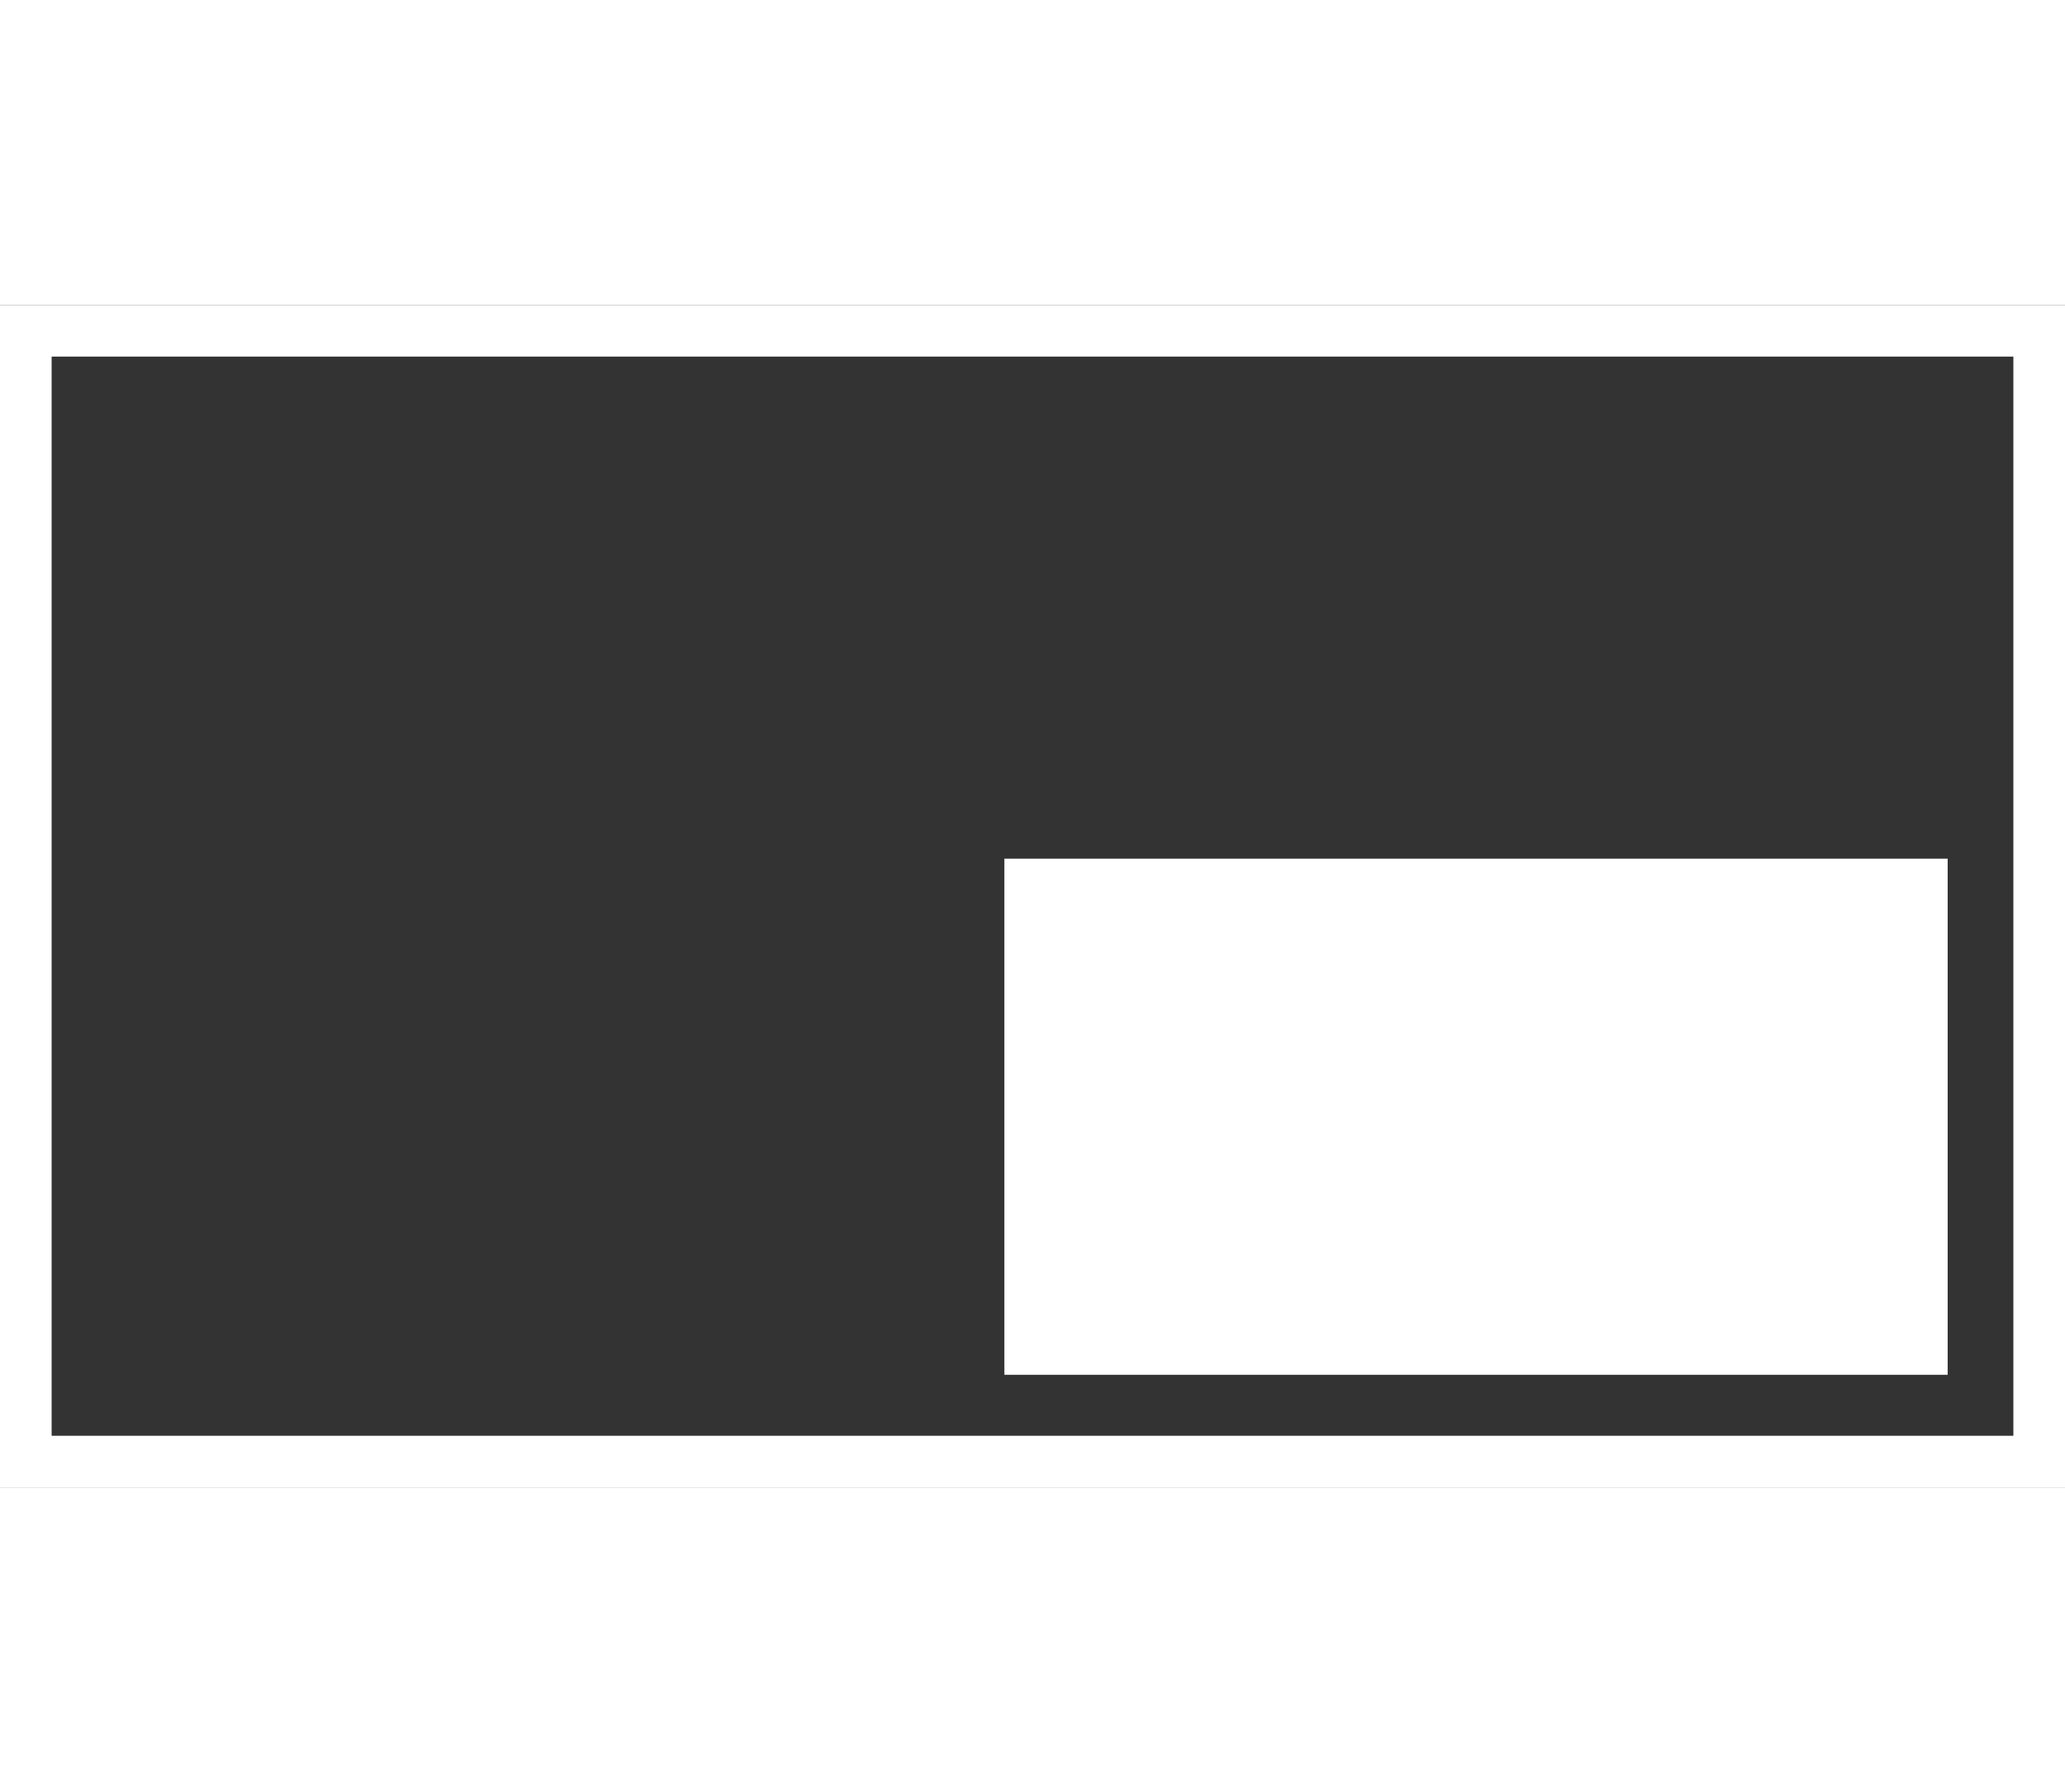 <svg width="440" height="382" viewBox="0 0 440 252" fill="none" xmlns="http://www.w3.org/2000/svg">
<rect x="0" y="0" width="440" height="252" fill="#333333" stroke="none"/>
<rect x="5.5" y="5.5" width="429" height="241" stroke="white" stroke-width="11"/>
<rect x="214.5" y="118.5" width="200" height="109" fill="white" stroke="white"/>
</svg>
